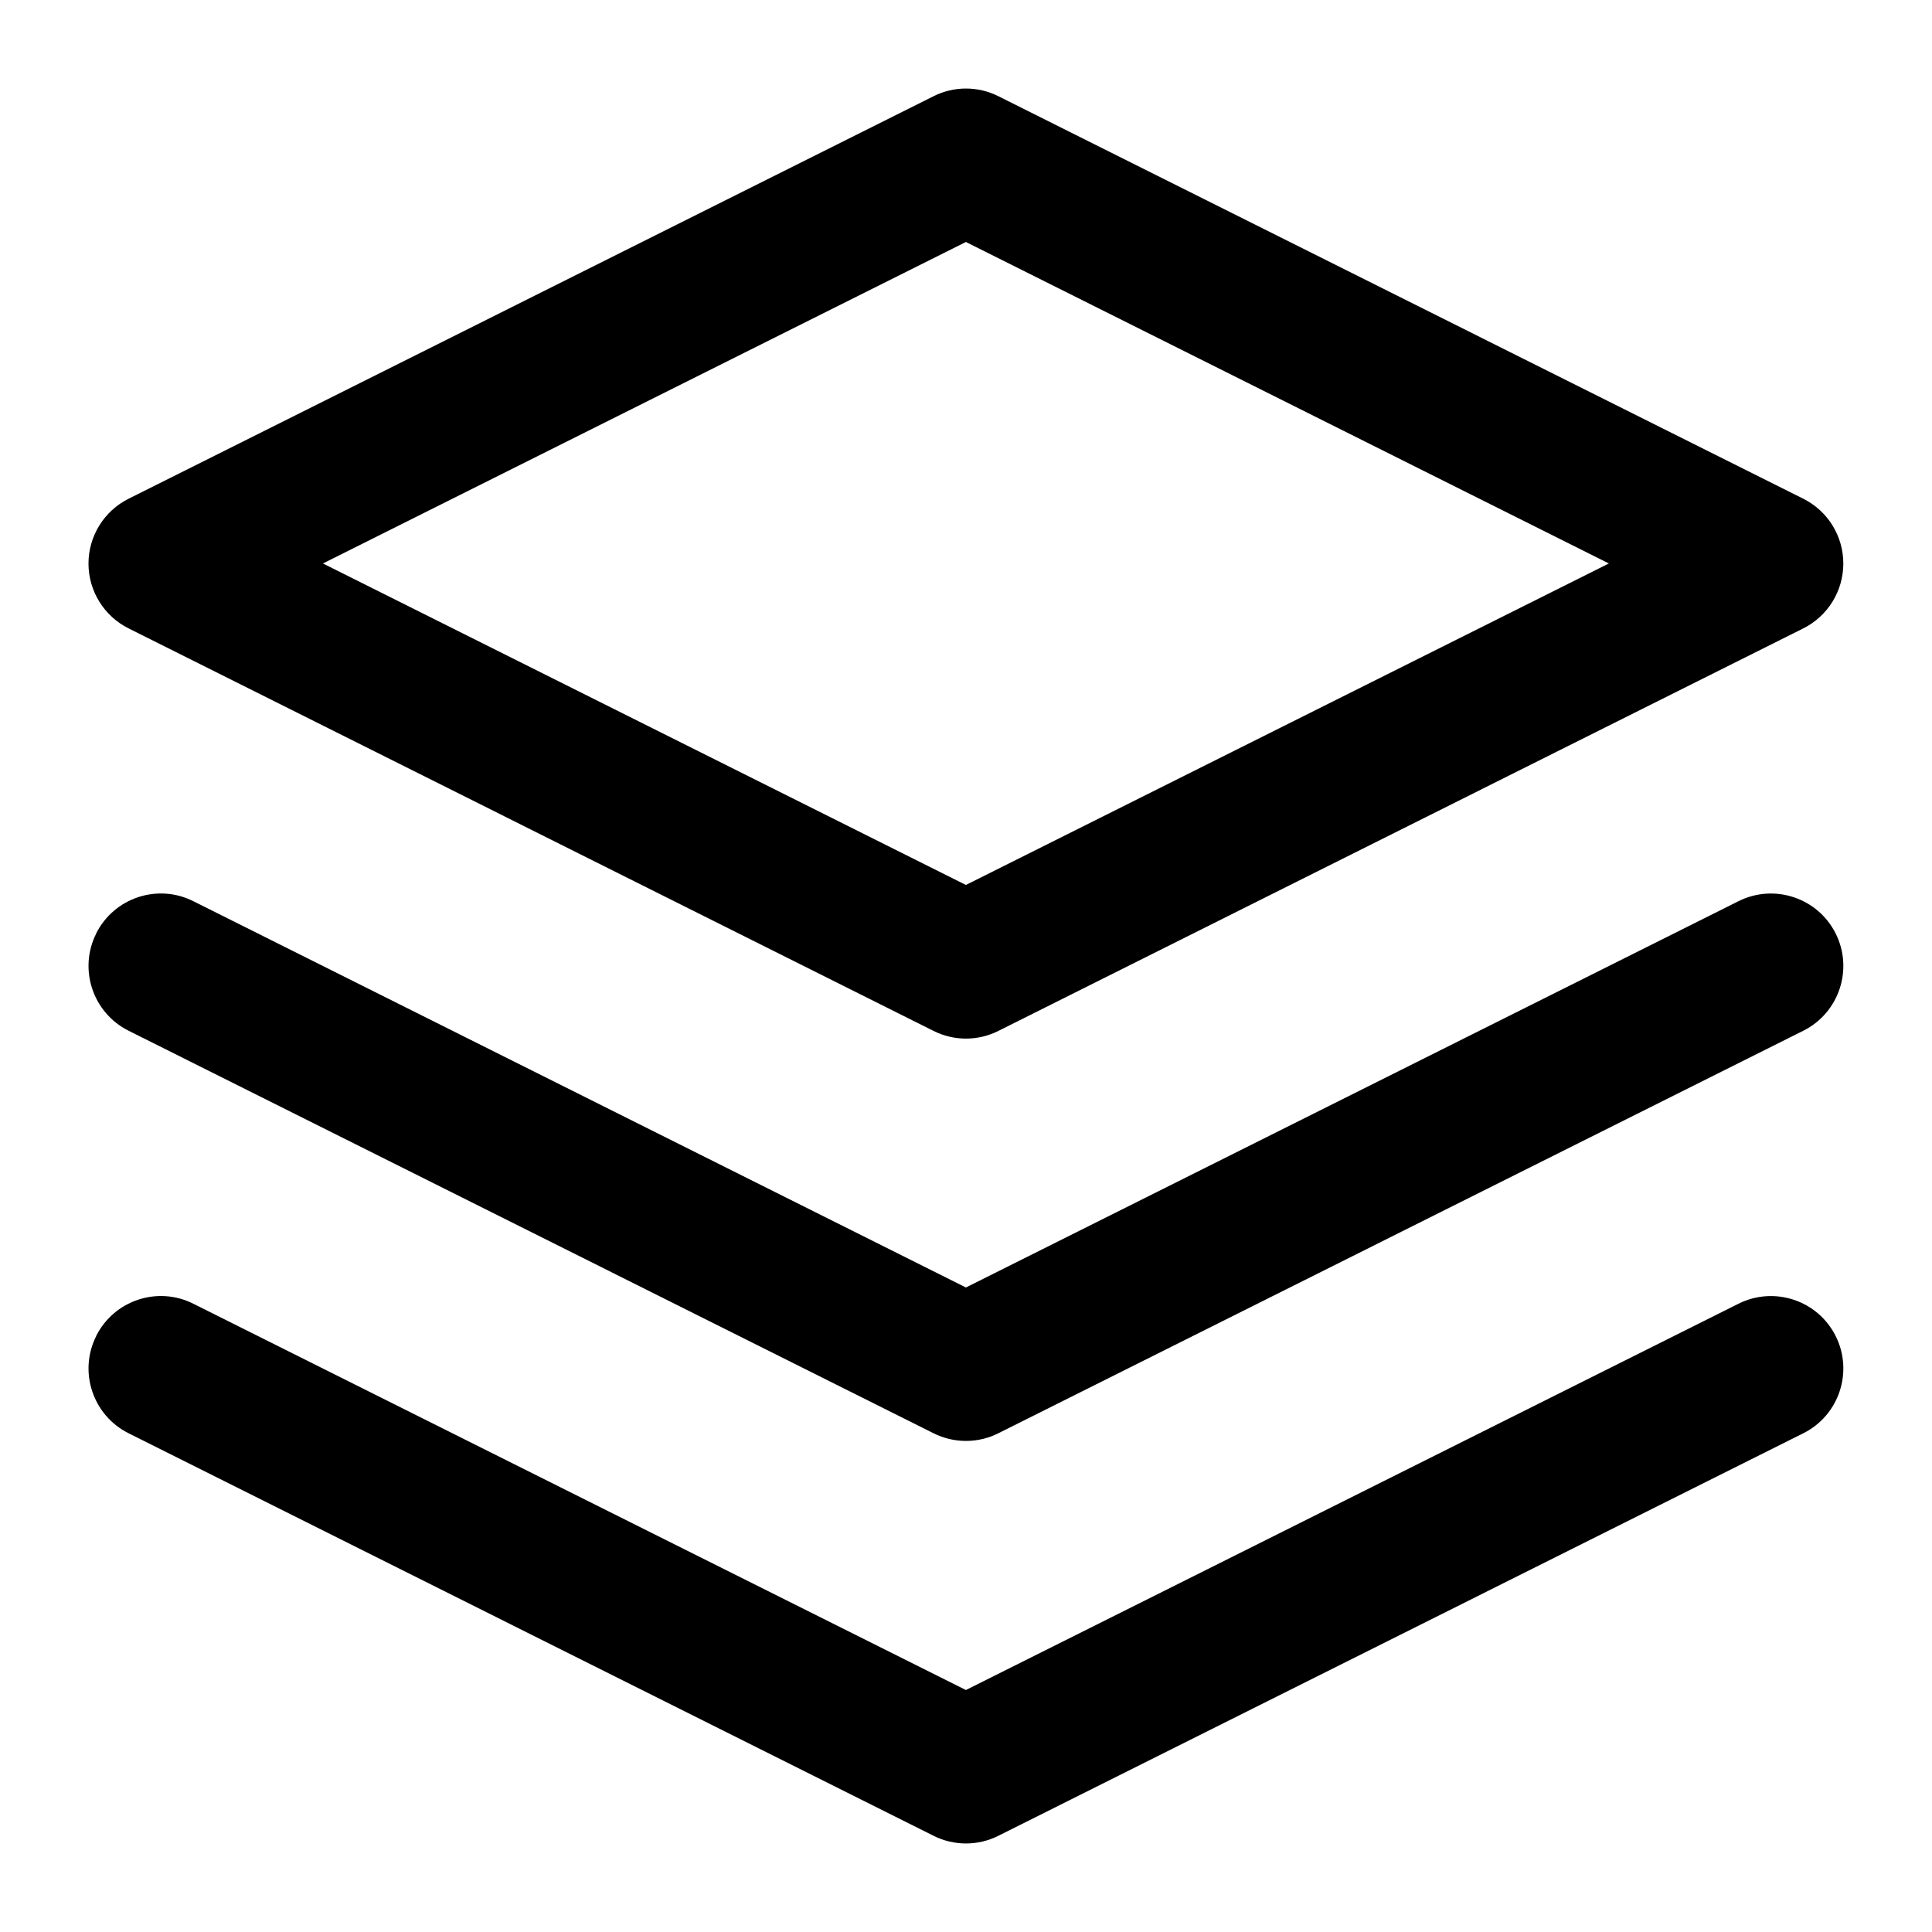 <svg viewBox="0 0 20 20" xmlns="http://www.w3.org/2000/svg"><path d="m9.664.996c.211-.106.46-.106.671 0l8.333 4.167c.254.127.414.387.414.671s-.161.544-.414.671l-8.333 4.167c-.211.106-.46.106-.671 0l-8.333-4.167c-.254-.127-.415-.387-.415-.671s.161-.544.415-.671zm-6.321 4.837 6.656 3.328 6.656-3.328-6.656-3.328zm-2.348 3.831c.185-.37.636-.521 1.006-.335l7.998 3.999 7.998-3.999c.37-.185.821-.035 1.006.335.185.37.035.821-.335 1.006l-8.333 4.167c-.211.106-.46.106-.671 0l-8.333-4.167c-.37-.185-.521-.636-.335-1.006zm0 4.167c.185-.37.636-.521 1.006-.335l7.998 3.999 7.998-3.999c.37-.185.821-.035 1.006.335.185.37.035.821-.335 1.006l-8.333 4.167c-.211.106-.46.106-.671 0l-8.333-4.167c-.37-.185-.521-.636-.335-1.006z"/></svg>